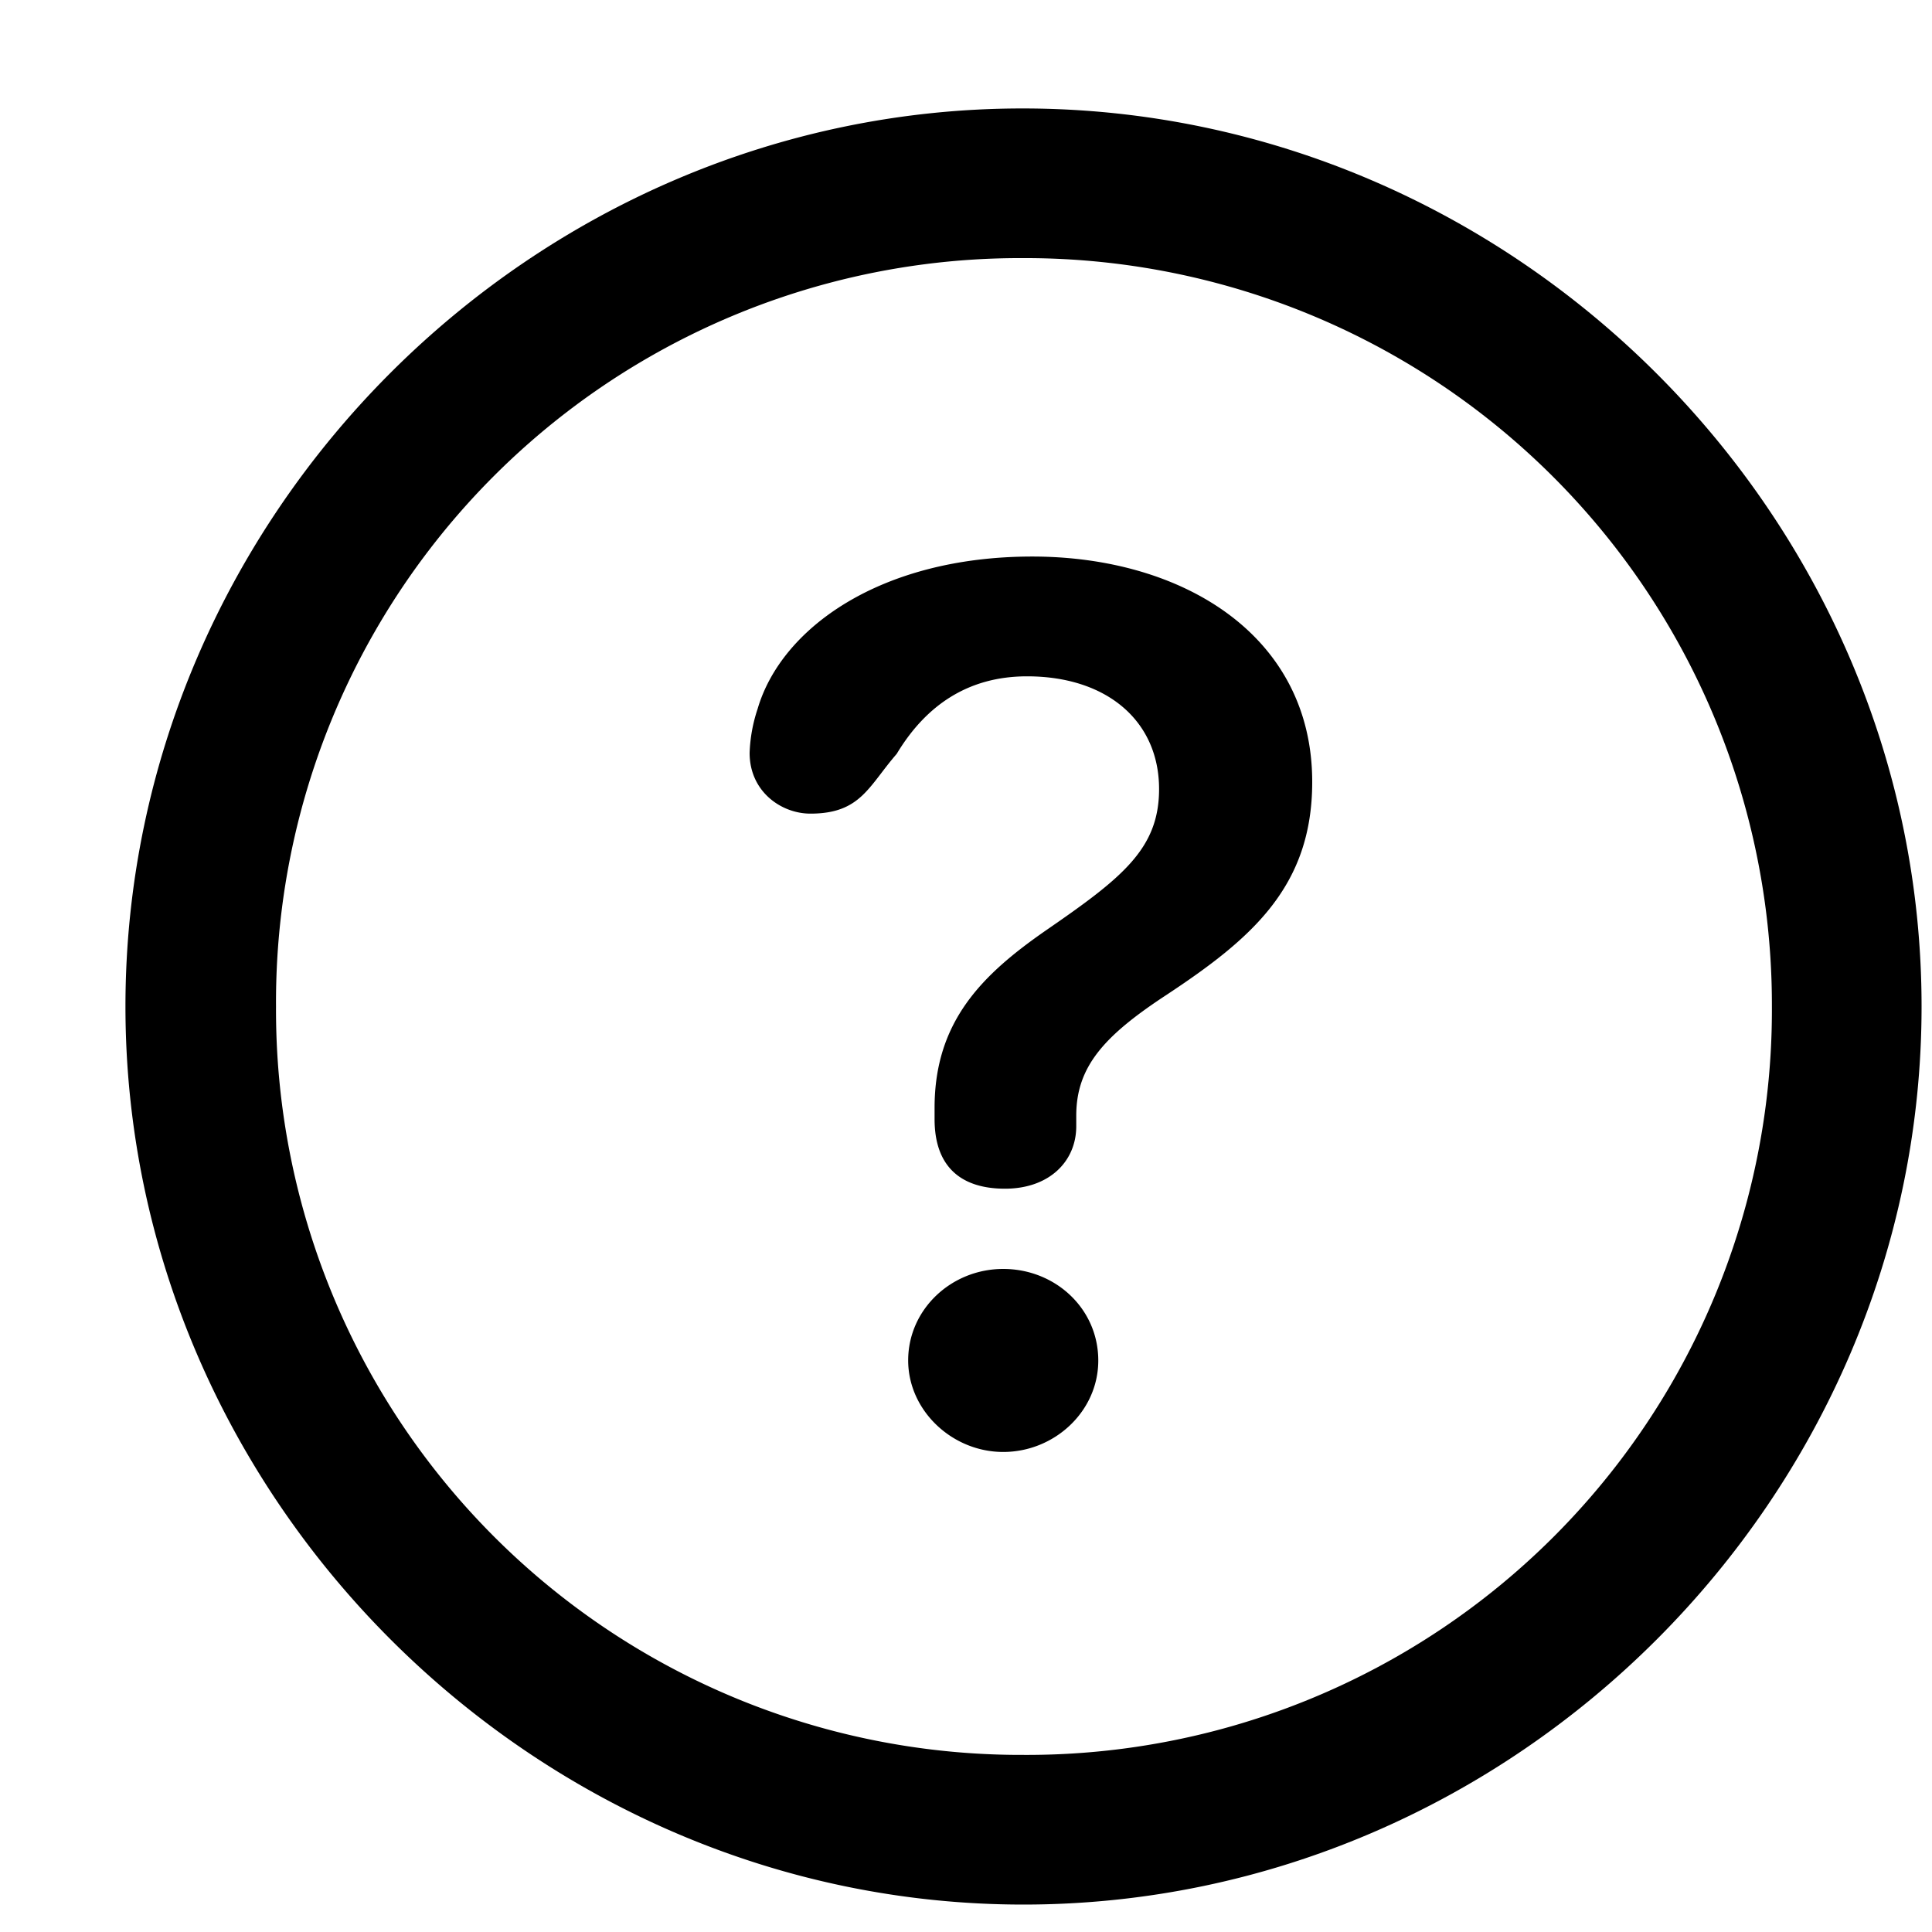 <svg xmlns="http://www.w3.org/2000/svg" viewBox="0 0 15 15">
  <path d="M7.946 14.787c3.815 0 6.973-3.165 6.973-6.973C14.919 4 11.754.842 7.939.842 4.132.842.974 4 .974 7.814c0 3.808 3.165 6.973 6.972 6.973zm0-1.162a5.783 5.783 0 01-5.803-5.81 5.776 5.776 0 015.796-5.811 5.798 5.798 0 015.818 5.81 5.784 5.784 0 01-5.81 5.811zm-.143-4.396c.342 0 .553-.211.553-.485v-.082c0-.383.22-.622.698-.936.663-.438 1.134-.841 1.134-1.655 0-1.141-1.011-1.75-2.173-1.75-1.176 0-1.949.554-2.133 1.183a1.201 1.201 0 00-.062.342c0 .3.246.471.472.471.39 0 .451-.212.67-.464.226-.376.554-.602 1.012-.602.622 0 1.025.349 1.025.875 0 .465-.287.69-.882 1.1-.492.342-.861.705-.861 1.375v.088c0 .363.198.54.547.54zm-.014 2.044c.397 0 .738-.314.738-.71 0-.404-.335-.711-.738-.711-.403 0-.738.314-.738.71 0 .39.342.711.738.711z"/>
</svg>

